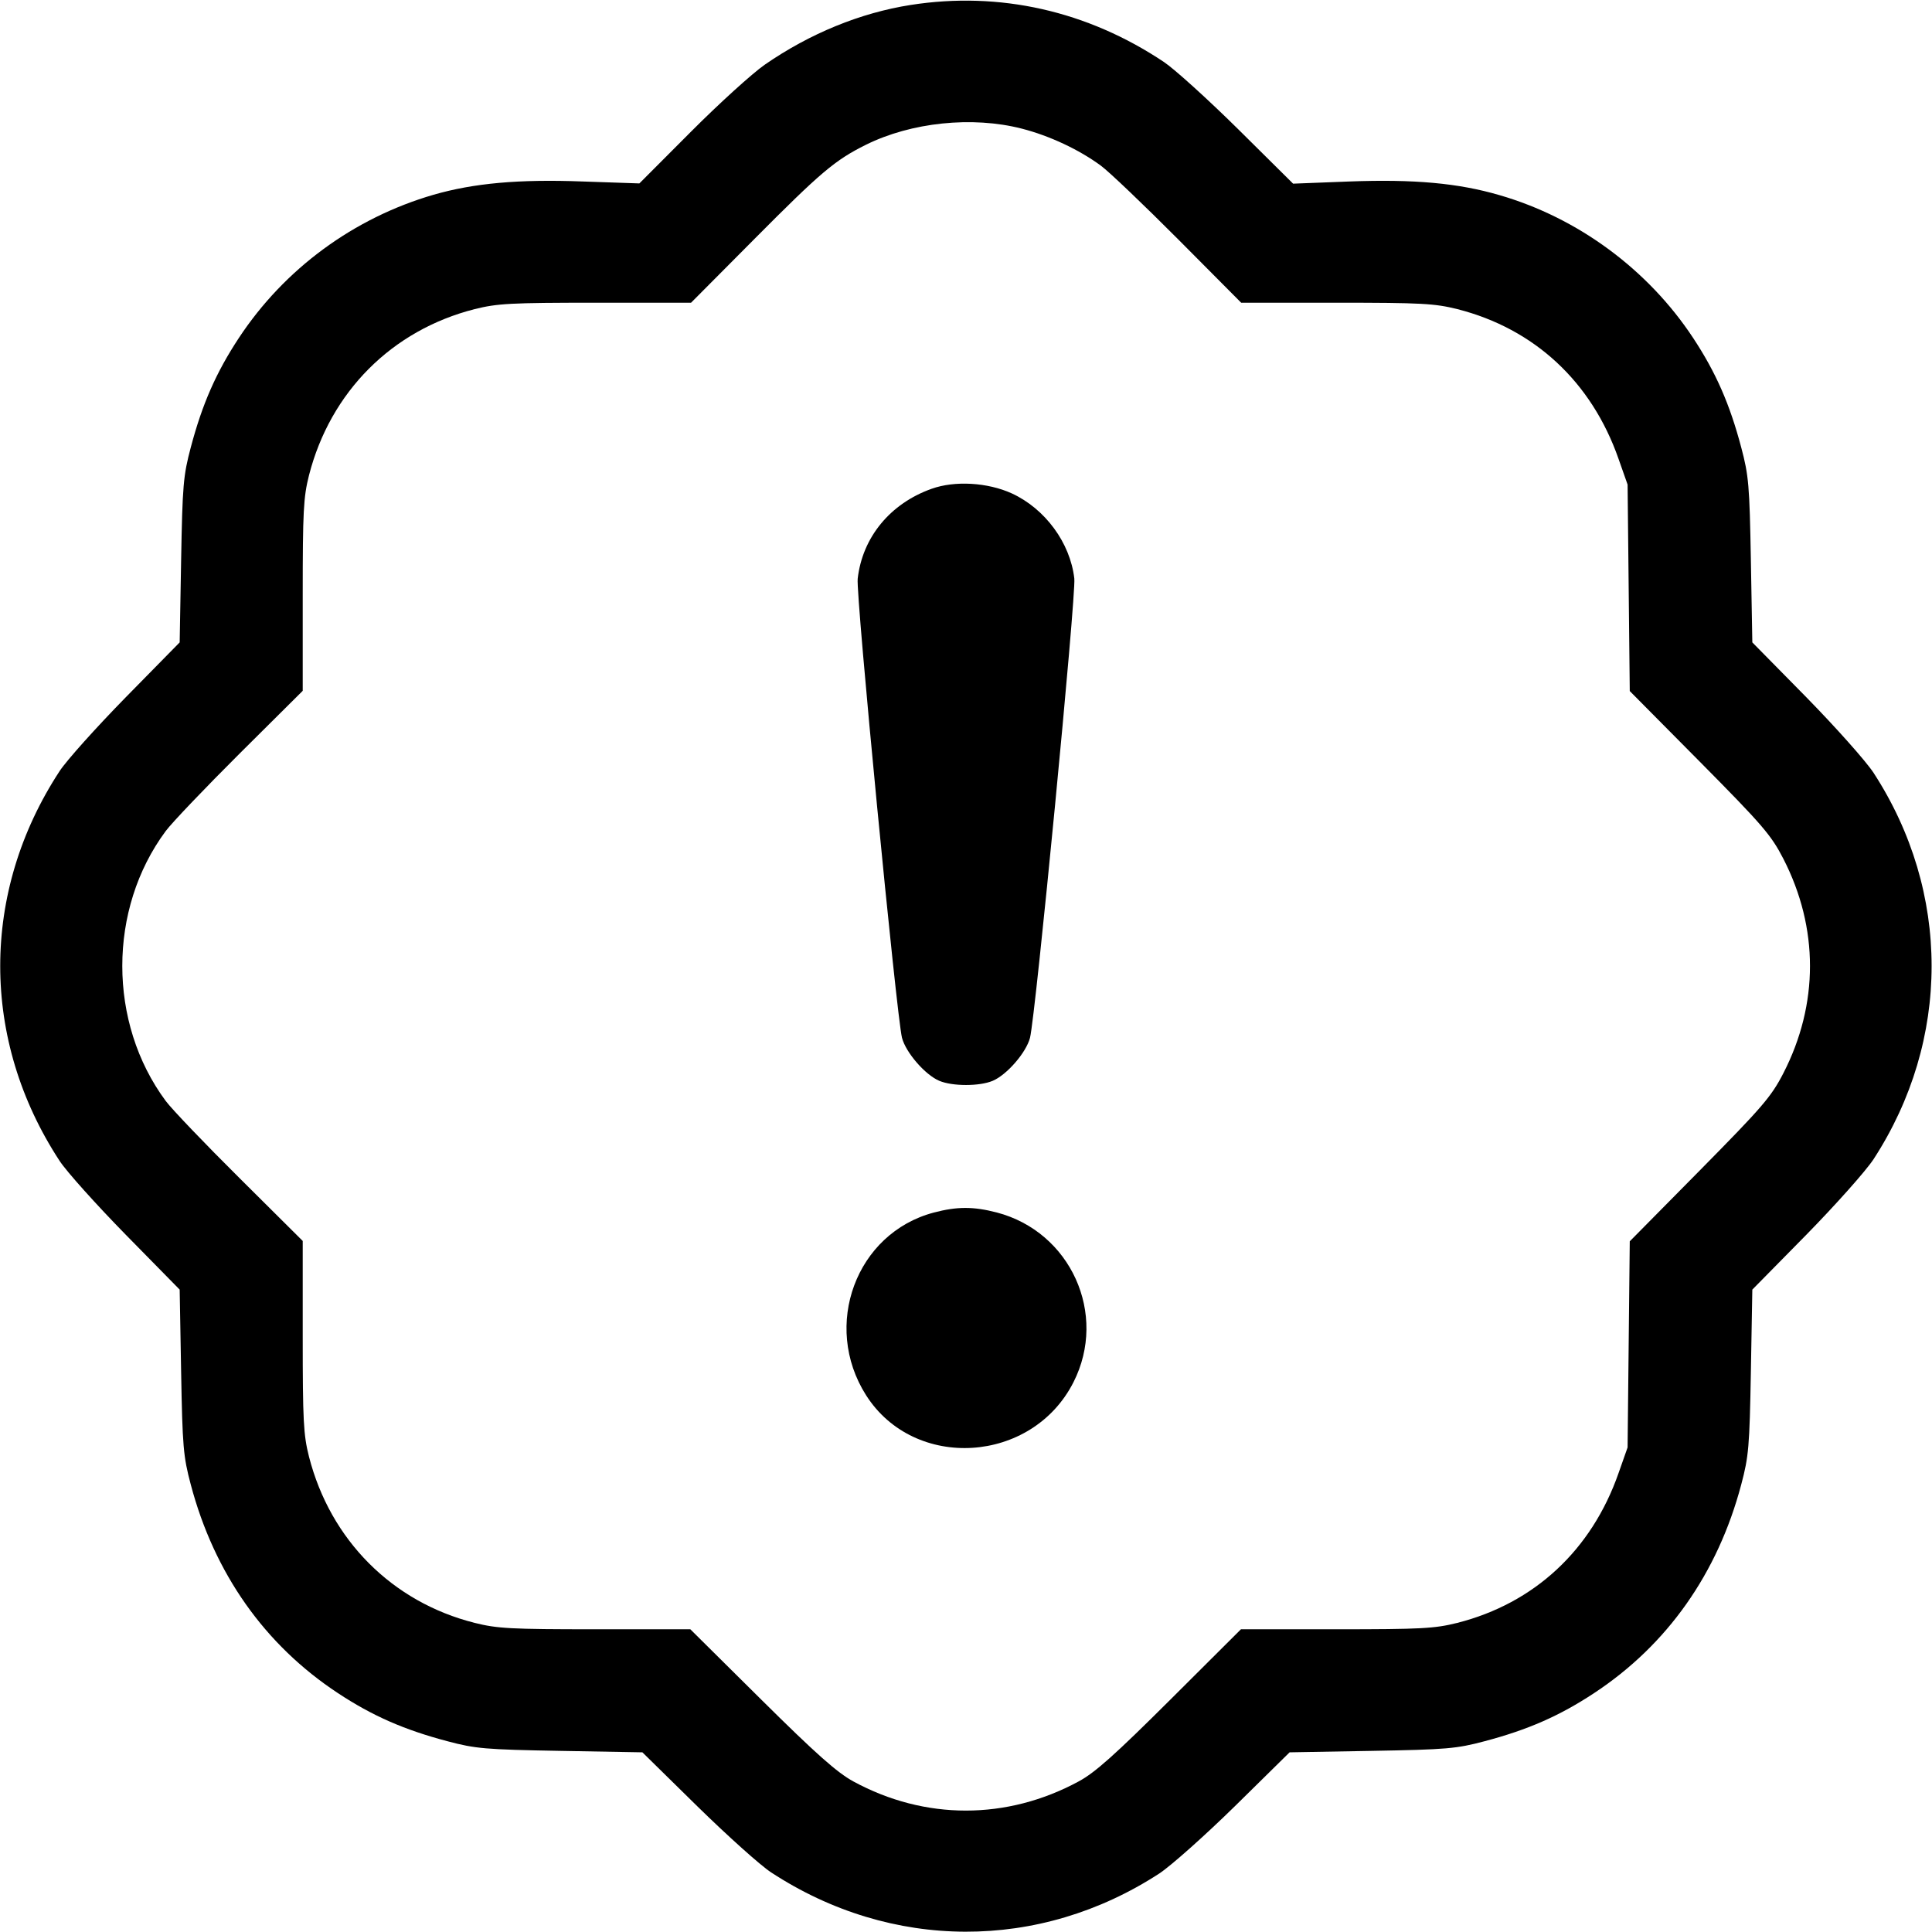 <svg width="16" height="16" fill="currentColor" xmlns="http://www.w3.org/2000/svg"><path d="M7.542 0.041 C 7.126 0.106,6.707 0.277,6.333 0.536 C 6.231 0.607,5.955 0.857,5.721 1.092 L 5.295 1.519 4.827 1.503 C 4.294 1.483,3.923 1.517,3.590 1.613 C 2.929 1.805,2.355 2.227,1.978 2.799 C 1.790 3.084,1.675 3.346,1.580 3.705 C 1.518 3.938,1.511 4.019,1.500 4.640 L 1.488 5.320 1.043 5.773 C 0.798 6.023,0.550 6.299,0.493 6.387 C -0.162 7.388,-0.162 8.612,0.493 9.613 C 0.550 9.701,0.798 9.977,1.043 10.227 L 1.488 10.680 1.500 11.360 C 1.511 11.981,1.518 12.062,1.580 12.295 C 1.775 13.031,2.193 13.623,2.799 14.022 C 3.084 14.210,3.346 14.325,3.705 14.420 C 3.938 14.482,4.019 14.489,4.640 14.500 L 5.320 14.512 5.773 14.957 C 6.023 15.202,6.299 15.450,6.387 15.507 C 7.382 16.158,8.608 16.161,9.600 15.516 C 9.695 15.454,9.977 15.203,10.227 14.958 L 10.680 14.512 11.360 14.500 C 11.981 14.489,12.062 14.482,12.295 14.420 C 12.654 14.325,12.916 14.210,13.201 14.022 C 13.807 13.623,14.225 13.031,14.420 12.295 C 14.482 12.062,14.489 11.981,14.500 11.360 L 14.512 10.680 14.958 10.227 C 15.203 9.977,15.454 9.695,15.516 9.600 C 16.157 8.614,16.157 7.386,15.516 6.400 C 15.454 6.305,15.203 6.023,14.958 5.773 L 14.512 5.320 14.500 4.640 C 14.489 4.019,14.482 3.938,14.420 3.705 C 14.325 3.346,14.210 3.084,14.022 2.799 C 13.648 2.232,13.068 1.804,12.418 1.616 C 12.076 1.516,11.710 1.483,11.175 1.503 L 10.709 1.521 10.255 1.071 C 10.005 0.824,9.728 0.573,9.640 0.514 C 9.006 0.090,8.279 -0.074,7.542 0.041 M8.461 1.065 C 8.692 1.124,8.938 1.240,9.117 1.372 C 9.185 1.422,9.474 1.698,9.760 1.985 L 10.279 2.507 11.069 2.507 C 11.771 2.507,11.881 2.513,12.069 2.560 C 12.707 2.722,13.181 3.162,13.404 3.800 L 13.479 4.013 13.488 4.868 L 13.497 5.723 14.077 6.308 C 14.598 6.834,14.668 6.916,14.769 7.112 C 15.063 7.685,15.063 8.316,14.769 8.888 C 14.668 9.084,14.595 9.168,14.077 9.693 L 13.497 10.280 13.488 11.133 L 13.479 11.987 13.404 12.200 C 13.181 12.838,12.706 13.278,12.069 13.440 C 11.881 13.487,11.771 13.493,11.068 13.493 L 10.277 13.493 9.692 14.076 C 9.235 14.531,9.069 14.680,8.933 14.753 C 8.338 15.075,7.659 15.075,7.067 14.753 C 6.933 14.680,6.759 14.526,6.305 14.076 L 5.717 13.493 4.930 13.493 C 4.231 13.493,4.118 13.487,3.931 13.440 C 3.248 13.268,2.736 12.754,2.559 12.064 C 2.513 11.882,2.507 11.767,2.507 11.067 L 2.507 10.277 1.985 9.758 C 1.698 9.473,1.422 9.185,1.372 9.117 C 0.893 8.470,0.893 7.529,1.372 6.883 C 1.422 6.815,1.698 6.526,1.985 6.240 L 2.507 5.721 2.507 4.931 C 2.507 4.233,2.513 4.118,2.559 3.936 C 2.736 3.245,3.246 2.734,3.931 2.560 C 4.119 2.513,4.229 2.507,4.933 2.507 L 5.723 2.507 6.242 1.985 C 6.798 1.425,6.914 1.327,7.171 1.199 C 7.546 1.013,8.052 0.960,8.461 1.065 M7.715 4.048 C 7.372 4.170,7.142 4.450,7.103 4.793 C 7.087 4.927,7.425 8.417,7.470 8.595 C 7.502 8.717,7.661 8.901,7.779 8.951 C 7.889 8.997,8.111 8.997,8.221 8.951 C 8.339 8.901,8.498 8.717,8.530 8.595 C 8.576 8.414,8.913 4.927,8.897 4.791 C 8.863 4.495,8.655 4.213,8.379 4.086 C 8.179 3.995,7.907 3.979,7.715 4.048 M7.733 10.042 C 7.090 10.212,6.806 10.977,7.172 11.554 C 7.572 12.184,8.547 12.123,8.890 11.447 C 9.176 10.883,8.867 10.201,8.254 10.041 C 8.061 9.991,7.926 9.991,7.733 10.042 " stroke="none" fill-rule="evenodd"></path></svg>